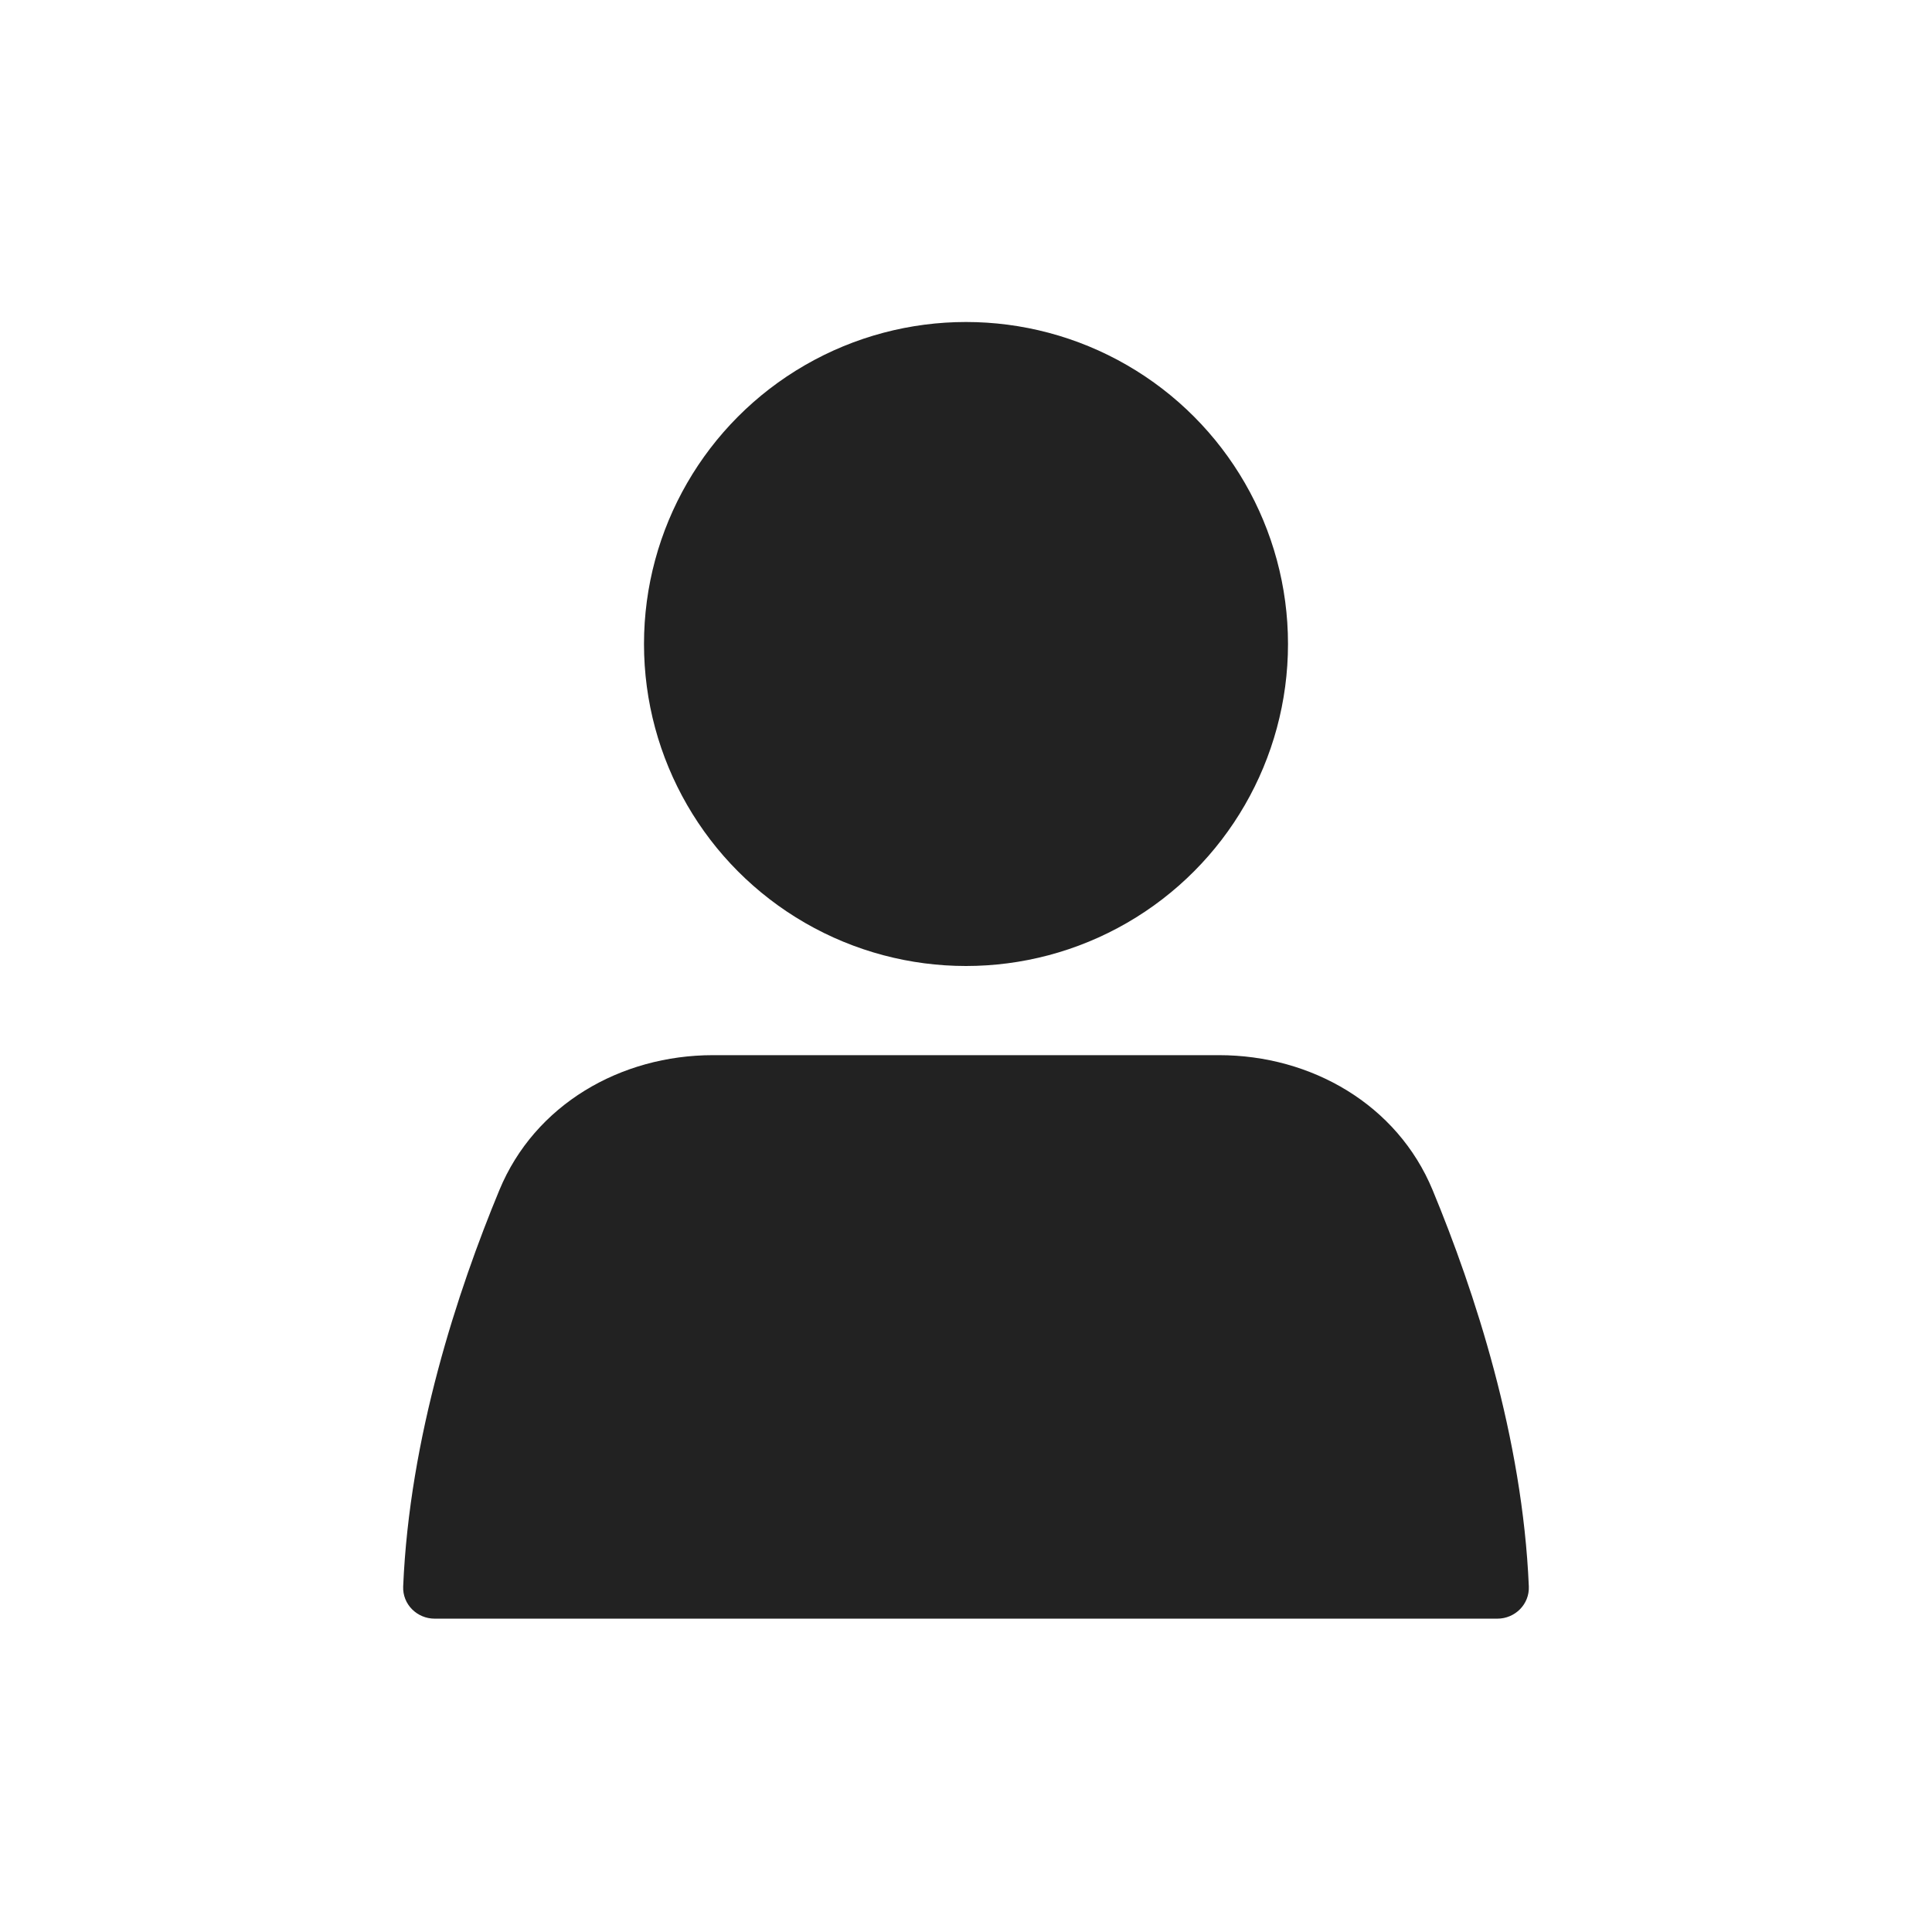 <svg width="60" height="60" viewBox="0 0 60 60" fill="none" xmlns="http://www.w3.org/2000/svg">
<g id="User_alt_fill">
<circle id="Ellipse 46" cx="30" cy="20" r="10" fill="#222222"/>
<path id="Rectangle 4160" d="M15.509 36.958C16.607 34.306 19.272 32.769 22.143 32.769H37.857C40.728 32.769 43.393 34.306 44.491 36.958C45.792 40.099 47.284 44.637 47.479 49.269C47.502 49.821 47.052 50.269 46.5 50.269H13.5C12.948 50.269 12.498 49.821 12.521 49.269C12.716 44.637 14.208 40.099 15.509 36.958Z" fill="#222222"/>
</g>
</svg>
